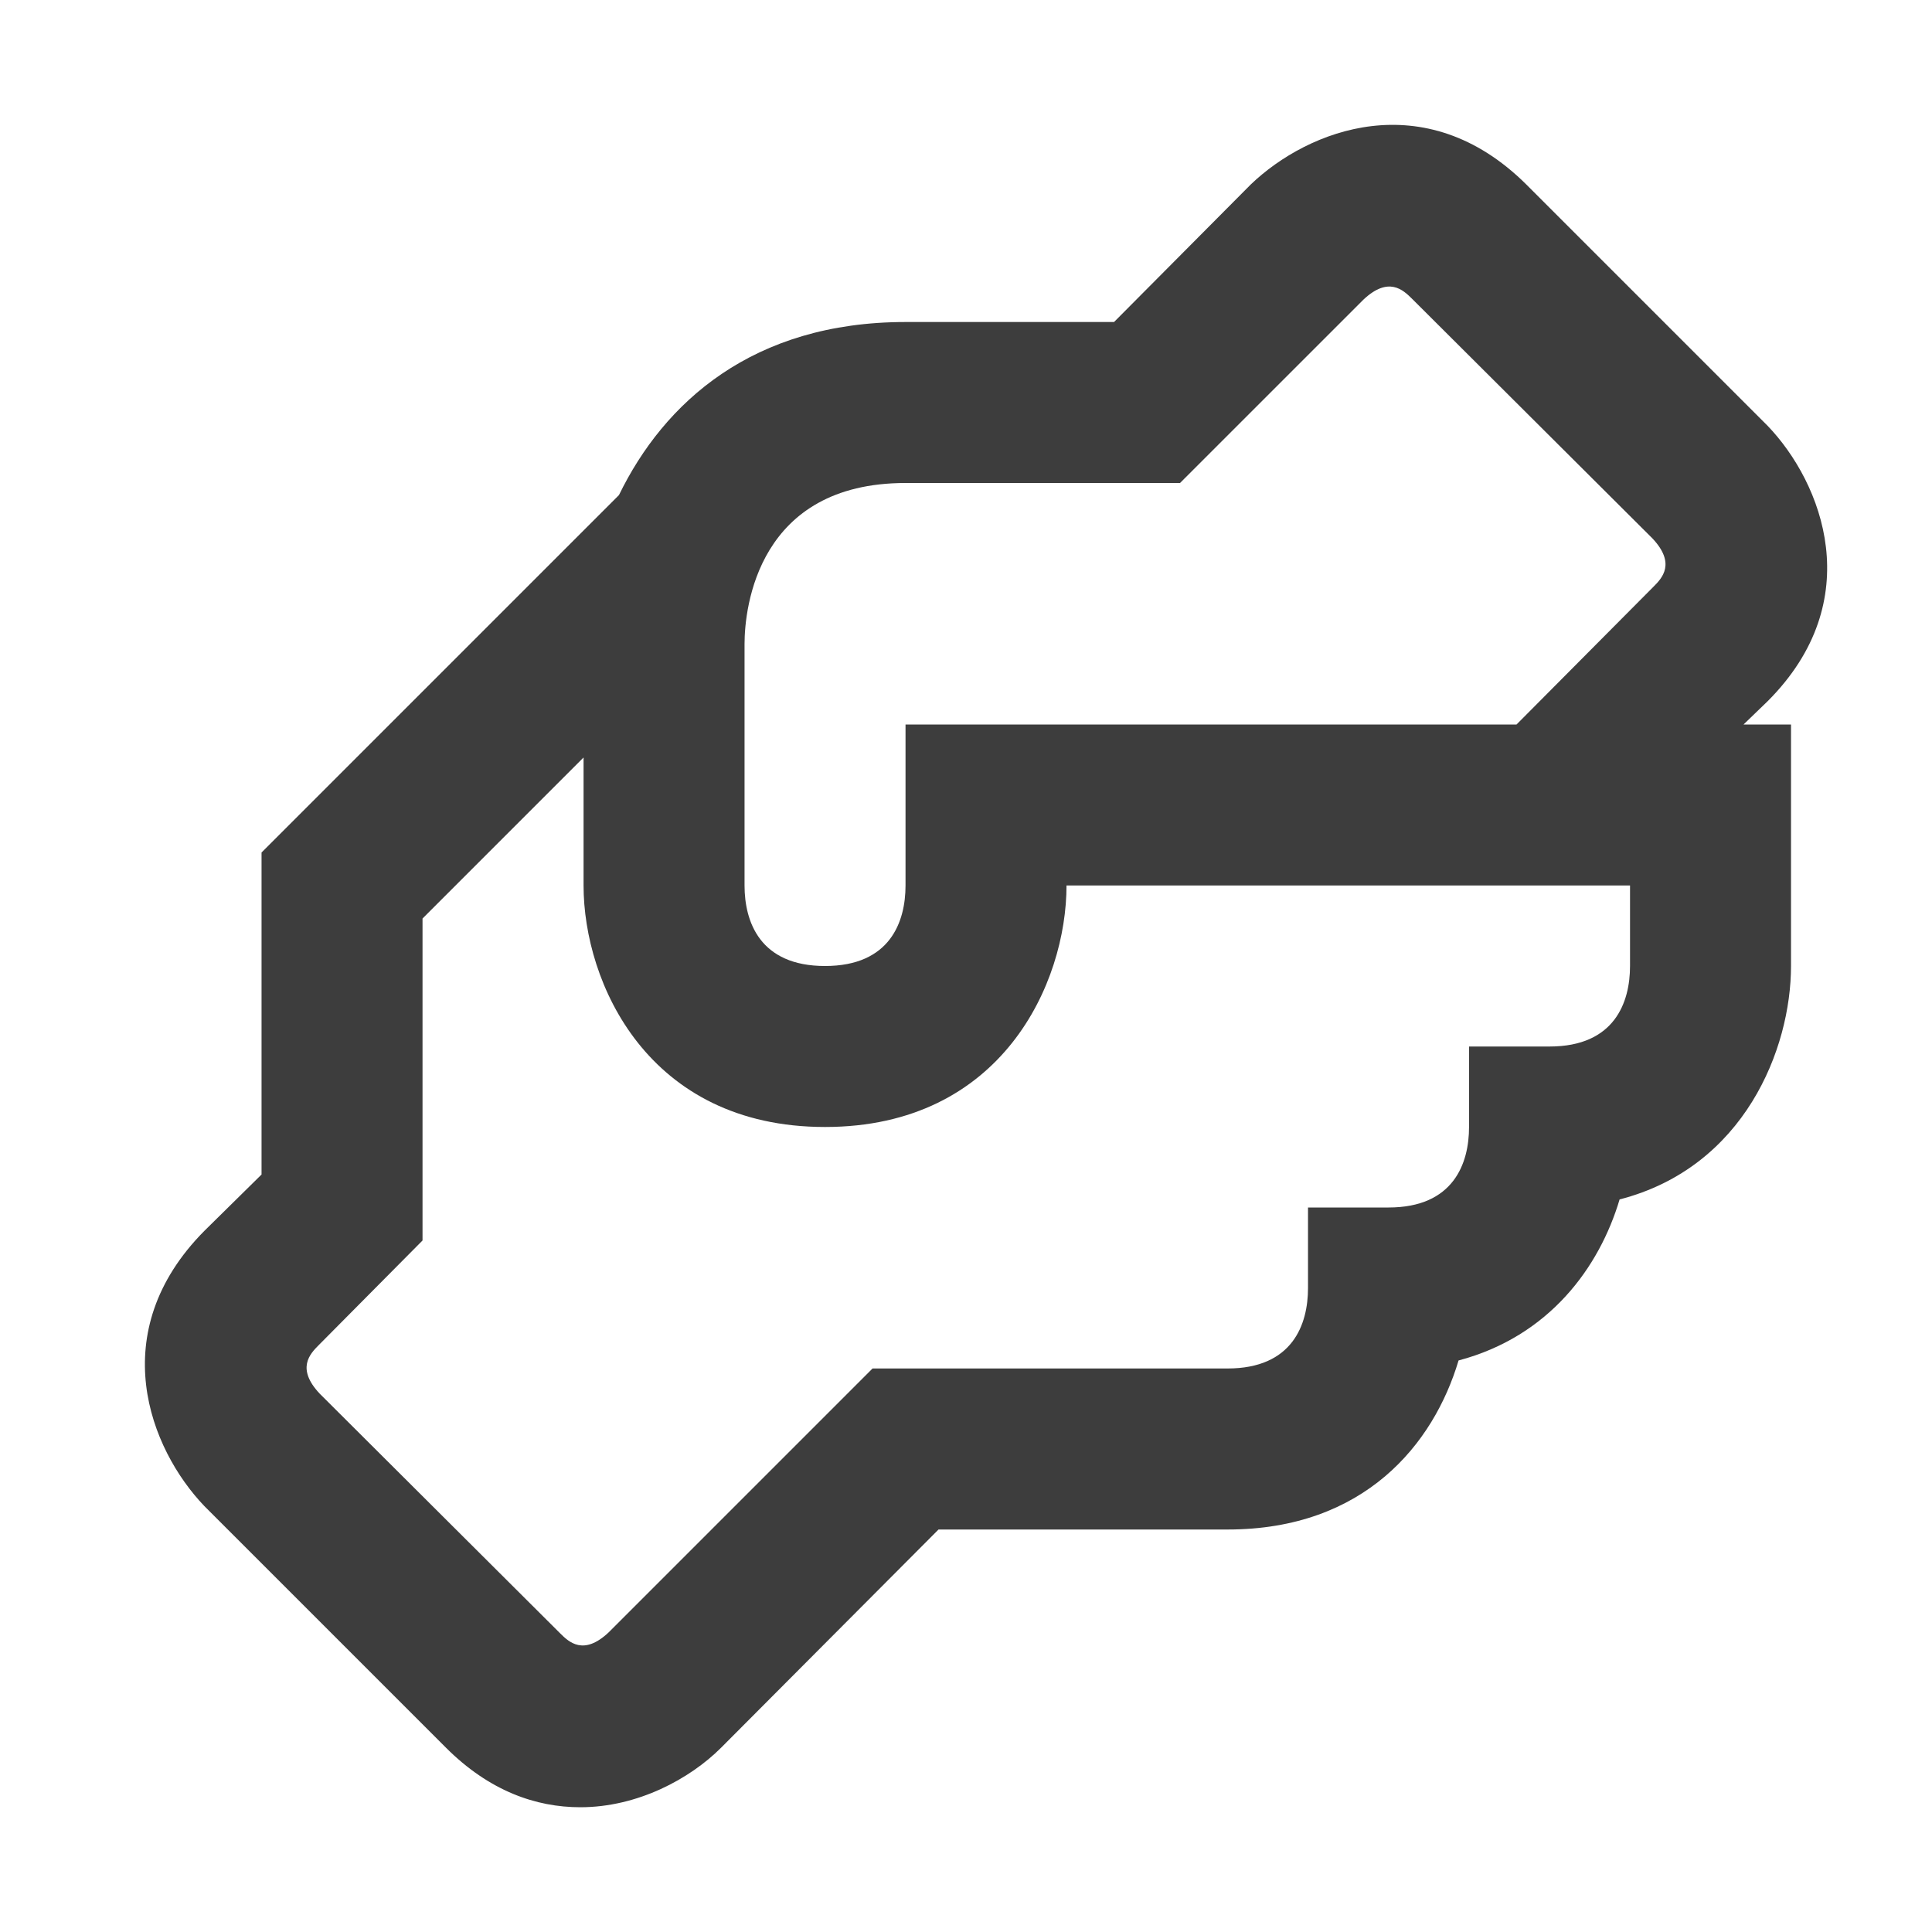 <svg width="40" height="40" viewBox="0 0 40 40" fill="none" xmlns="http://www.w3.org/2000/svg">
<path d="M36.598 14.517C38.681 12.433 37.731 10 36.598 8.817L31.598 3.817C29.498 1.733 27.081 2.683 25.898 3.817L23.065 6.667H18.748C15.582 6.667 13.748 8.333 12.815 10.25L5.415 17.65V24.317L4.232 25.483C2.148 27.583 3.098 30 4.232 31.183L9.232 36.183C10.132 37.083 11.098 37.417 12.015 37.417C13.198 37.417 14.281 36.833 14.931 36.183L19.431 31.667H25.415C28.248 31.667 29.681 29.9 30.198 28.167C32.081 27.667 33.115 26.233 33.532 24.833C36.115 24.167 37.081 21.717 37.081 20V15H36.098L36.598 14.517ZM33.748 20C33.748 20.75 33.431 21.667 32.081 21.667H30.415V23.333C30.415 24.083 30.098 25 28.748 25H27.081V26.667C27.081 27.417 26.765 28.333 25.415 28.333H18.065L12.598 33.8C12.082 34.283 11.781 34 11.598 33.817L6.615 28.85C6.132 28.333 6.415 28.033 6.598 27.85L8.748 25.683V19.017L12.082 15.683V18.333C12.082 20.35 13.415 23.333 17.081 23.333C20.748 23.333 22.081 20.35 22.081 18.333H33.748V20ZM34.231 12.15L31.398 15H18.748V18.333C18.748 19.083 18.431 20 17.081 20C15.732 20 15.415 19.083 15.415 18.333V13.333C15.415 12.567 15.698 10 18.748 10H24.431L28.232 6.2C28.748 5.717 29.048 6 29.232 6.183L34.215 11.15C34.698 11.667 34.415 11.967 34.231 12.15Z" fill="#3D3D3D"/>
</svg>
